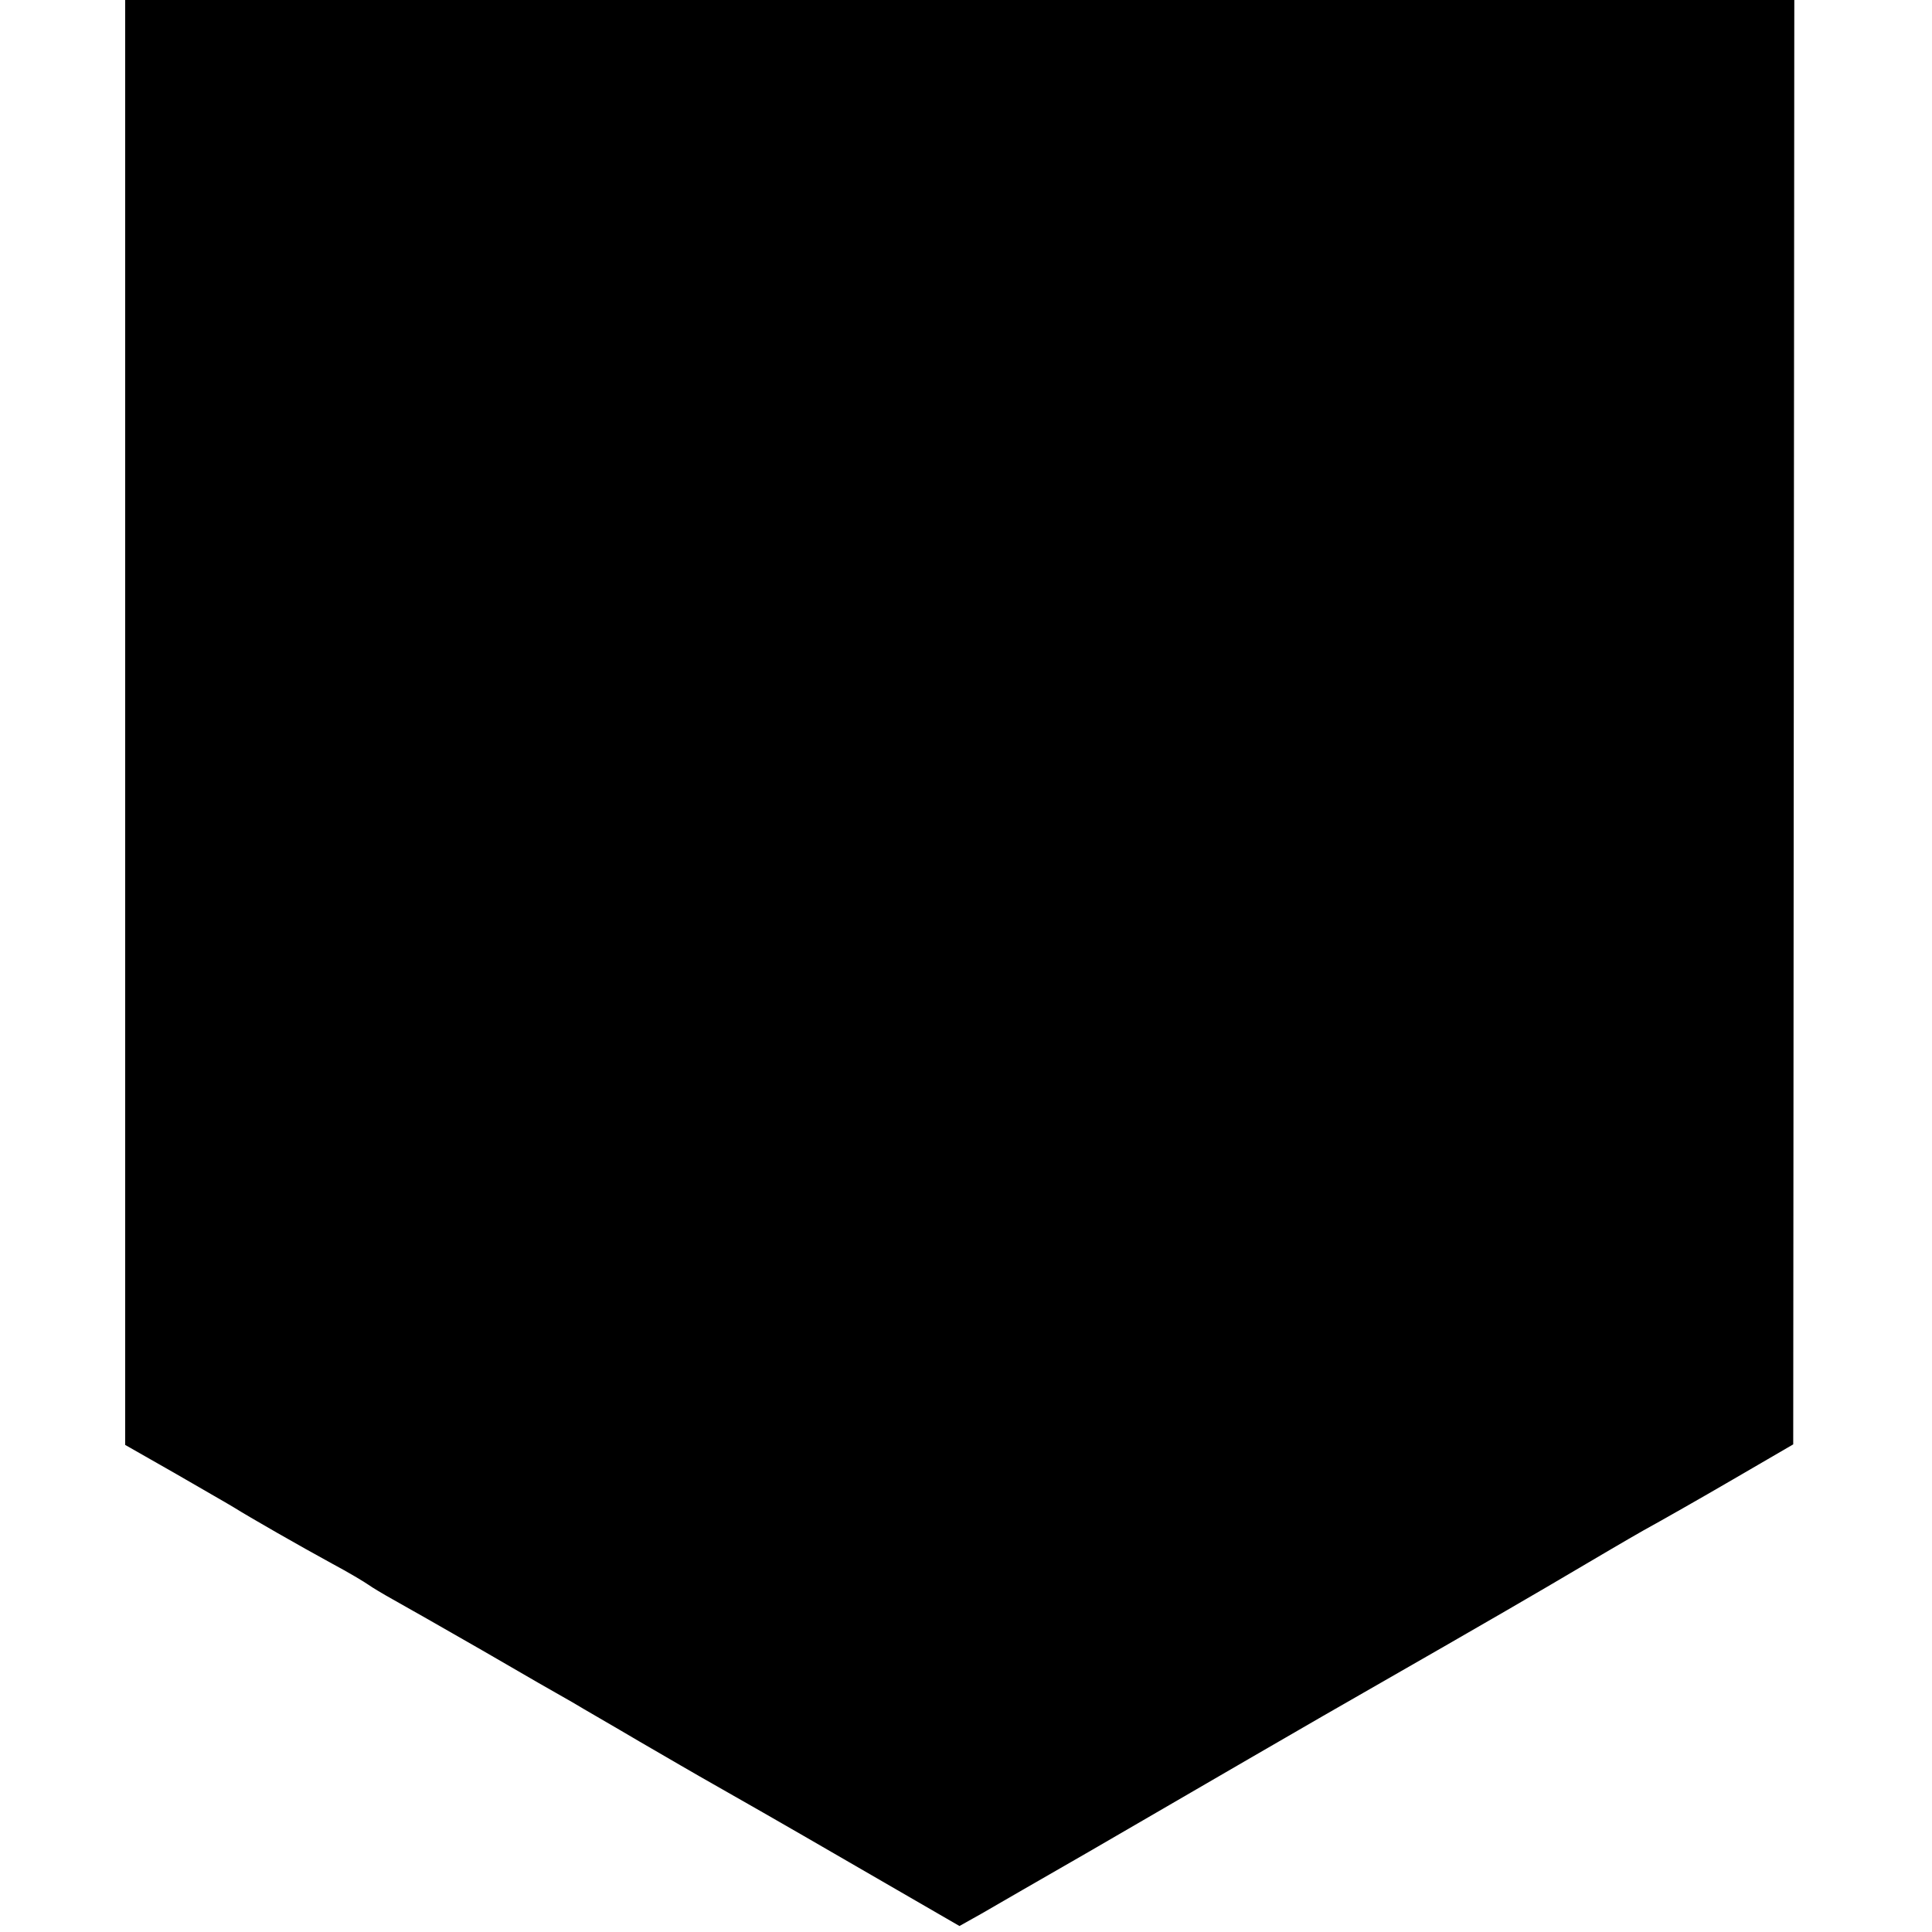 <?xml version="1.0" standalone="no"?>
<!DOCTYPE svg PUBLIC "-//W3C//DTD SVG 20010904//EN"
 "http://www.w3.org/TR/2001/REC-SVG-20010904/DTD/svg10.dtd">
<svg version="1.0" xmlns="http://www.w3.org/2000/svg"
 width="355pt" height="355pt" viewBox="0 0 355 355"
 preserveAspectRatio="xMidYMid meet">
<g transform="translate(0,355) scale(0.1,-0.1)"
fill="#000000" stroke="none">
<path d="M230 2223 l0 -1328 93 -53 c50 -29 99 -57 107 -62 27 -17 123 -72
180 -103 30 -16 60 -34 67 -39 7 -5 27 -17 45 -27 18 -10 92 -52 165 -94 72
-42 147 -85 165 -95 18 -11 74 -43 123 -72 50 -29 110 -64 135 -78 25 -14 137
-78 249 -143 l204 -118 41 23 c22 13 111 64 196 113 172 100 458 266 506 293
234 134 330 190 389 225 39 23 95 56 125 73 31 17 105 59 165 94 l110 64 1
1327 1 1327 -1533 0 -1534 0 0 -1327z"/>
</g>
</svg>
